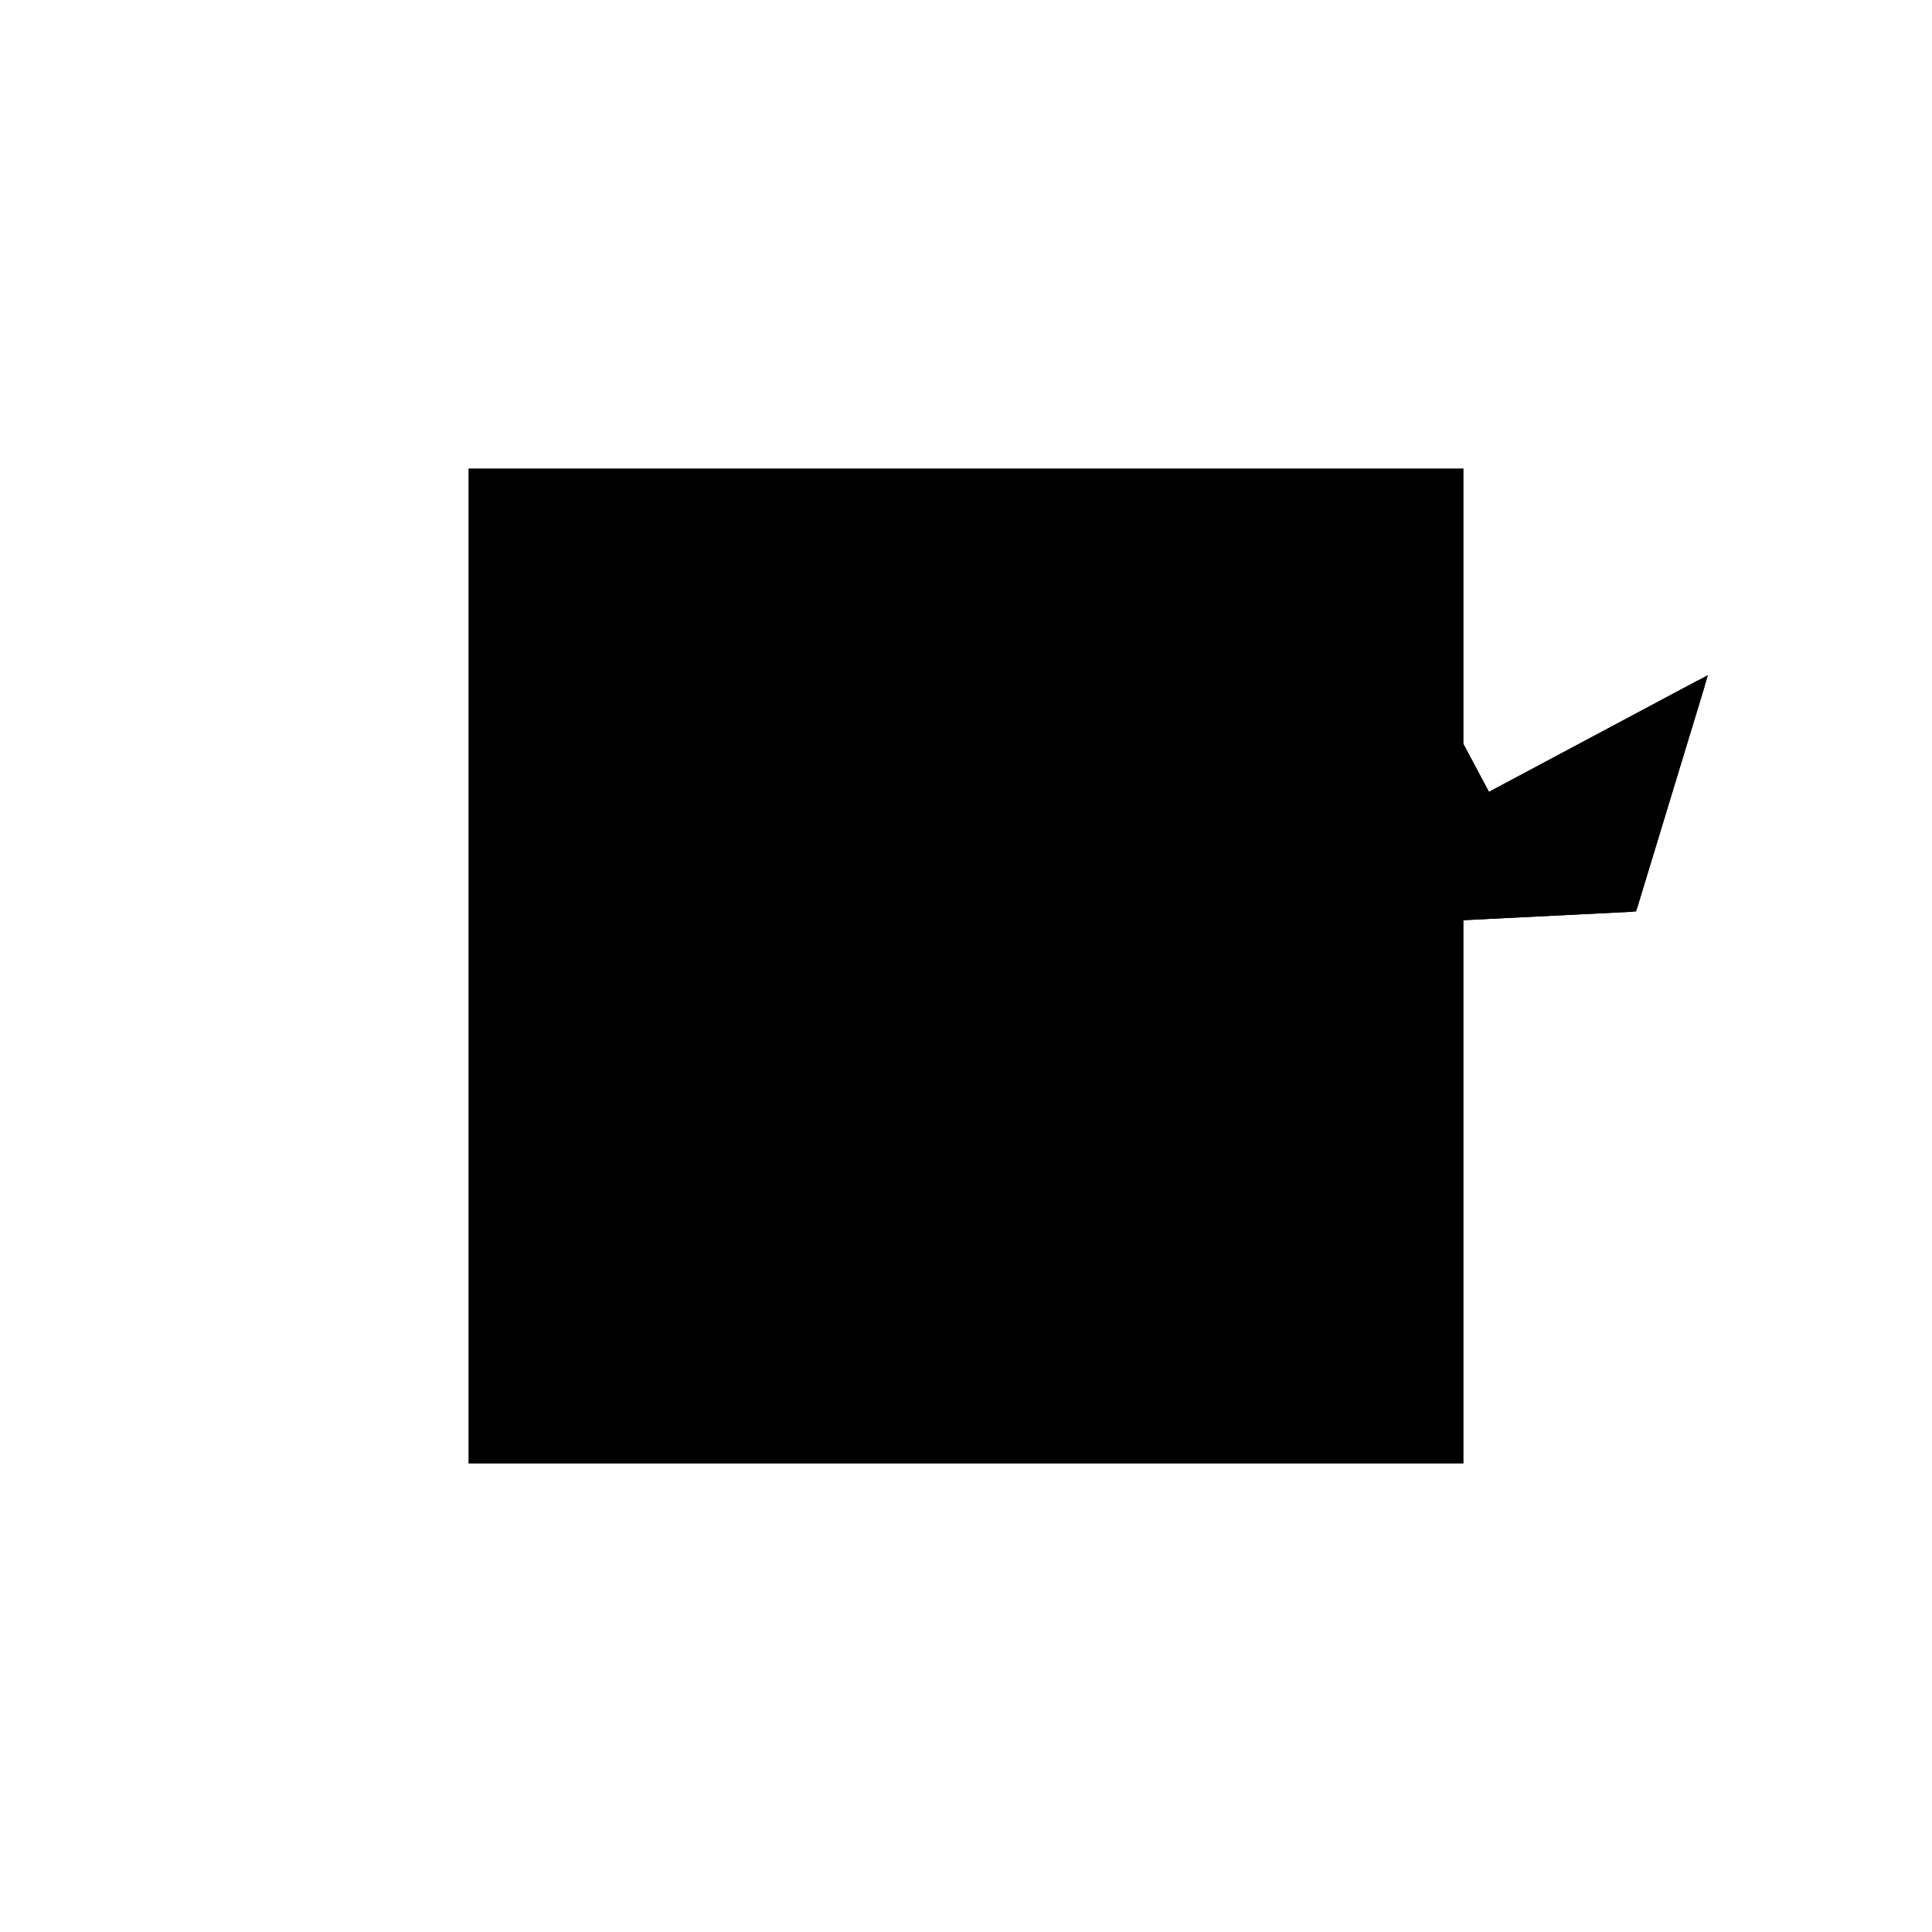 <?xml version="1.0"?>
<!DOCTYPE svg PUBLIC "-//W3C//DTD SVG 1.1//EN"
  "http://www.w3.org/Graphics/SVG/1.1/DTD/svg11.dtd">
<svg
  width="240"
  height="240"
  viewBox="-50 -50 200 200" xmlns="http://www.w3.org/2000/svg" version="1.1">
  <rect
    x="0"
    y="0"
    width="100"
    height="100"
    fill="hsla(206,100%,53%,0.3)"
    stroke="hsl(206,100%,53%)"
    stroke-width="3"
    transform="" />
  
  <path
    d="M 
      6.181
      20.309
      L
    
      81.236
      24.062
      L
    
      88.235
      47.059
      L
    
      66.176
      35.294
      L
    
      54.412
      57.353
      L
    
      20.588
      67.647
      L
    
      32.353
      45.588
      L
    
      16.596
      37.184
      L
    
      -1.995
      39.9
      z
    "
    fill="hsla(0,0%,50%,0.3)"
    stroke="hsla(0,0%,50%,1)"
    stroke-width="1"
    transform="translate(-12.247,-42.057) scale(1,-1) translate(50,-110)"
    />
  
  
  <line
    x1="76.19"
    y1="23.81"
    x2="79.601"
    y2="27.98"
    stroke="hsla(0,50%,50%,0.6)"
    stroke-width="1"
    transform="translate(-12.247,-42.057) scale(1,-1) translate(50,-110)"
    />
  
  <line
    x1="73.684"
    y1="23.684"
    x2="75"
    y2="25"
    stroke="hsla(0,50%,50%,0.6)"
    stroke-width="1"
    transform="translate(-12.247,-42.057) scale(1,-1) translate(50,-110)"
    />
  
  <line
    x1="72.403"
    y1="23.62"
    x2="74.501"
    y2="28.725"
    stroke="hsla(0,50%,50%,0.6)"
    stroke-width="1"
    transform="translate(-12.247,-42.057) scale(1,-1) translate(50,-110)"
    />
  
  <line
    x1="81.236"
    y1="24.062"
    x2="88.235"
    y2="47.059"
    stroke="hsla(0,50%,50%,0.6)"
    stroke-width="1"
    transform="translate(-12.247,-42.057) scale(1,-1) translate(50,-110)"
    />
  
  <line
    x1="43.709"
    y1="22.185"
    x2="54.412"
    y2="57.353"
    stroke="hsla(0,50%,50%,0.6)"
    stroke-width="1"
    transform="translate(-12.247,-42.057) scale(1,-1) translate(50,-110)"
    />
  
  <line
    x1="28.571"
    y1="21.429"
    x2="38.803"
    y2="33.94"
    stroke="hsla(0,50%,50%,0.6)"
    stroke-width="1"
    transform="translate(-12.247,-42.057) scale(1,-1) translate(50,-110)"
    />
  
  <line
    x1="17.208"
    y1="20.86"
    x2="23.504"
    y2="36.175"
    stroke="hsla(0,50%,50%,0.6)"
    stroke-width="1"
    transform="translate(-12.247,-42.057) scale(1,-1) translate(50,-110)"
    />
  
  <line
    x1="41.379"
    y1="22.069"
    x2="88.235"
    y2="47.059"
    stroke="hsla(0,50%,50%,0.6)"
    stroke-width="1"
    transform="translate(-12.247,-42.057) scale(1,-1) translate(50,-110)"
    />
  
  <line
    x1="21.053"
    y1="21.053"
    x2="25"
    y2="25"
    stroke="hsla(0,50%,50%,0.6)"
    stroke-width="1"
    transform="translate(-12.247,-42.057) scale(1,-1) translate(50,-110)"
    />
  
  <line
    x1="6.181"
    y1="20.309"
    x2="10.294"
    y2="33.824"
    stroke="hsla(0,50%,50%,0.6)"
    stroke-width="1"
    transform="translate(-12.247,-42.057) scale(1,-1) translate(50,-110)"
    />
  
  <line
    x1="25"
    y1="21.25"
    x2="25"
    y2="25"
    stroke="hsla(0,50%,50%,0.6)"
    stroke-width="1"
    transform="translate(-12.247,-42.057) scale(1,-1) translate(50,-110)"
    />
  
  <line
    x1="75"
    y1="23.75"
    x2="75"
    y2="25"
    stroke="hsla(0,50%,50%,0.6)"
    stroke-width="1"
    transform="translate(-12.247,-42.057) scale(1,-1) translate(50,-110)"
    />
  
  <line
    x1="47.853"
    y1="22.393"
    x2="66.002"
    y2="29.967"
    stroke="hsla(0,50%,50%,0.6)"
    stroke-width="1"
    transform="translate(-12.247,-42.057) scale(1,-1) translate(50,-110)"
    />
  
  <line
    x1="25"
    y1="21.25"
    x2="23.504"
    y2="36.175"
    stroke="hsla(0,50%,50%,0.6)"
    stroke-width="1"
    transform="translate(-12.247,-42.057) scale(1,-1) translate(50,-110)"
    />
  
  <line
    x1="6.181"
    y1="20.309"
    x2="-1.995"
    y2="39.9"
    stroke="hsla(0,50%,50%,0.6)"
    stroke-width="1"
    transform="translate(-12.247,-42.057) scale(1,-1) translate(50,-110)"
    />
  
  <line
    x1="75"
    y1="23.75"
    x2="74.501"
    y2="28.725"
    stroke="hsla(0,50%,50%,0.6)"
    stroke-width="1"
    transform="translate(-12.247,-42.057) scale(1,-1) translate(50,-110)"
    />
  
  <line
    x1="17.208"
    y1="20.86"
    x2="10.294"
    y2="33.824"
    stroke="hsla(0,50%,50%,0.6)"
    stroke-width="1"
    transform="translate(-12.247,-42.057) scale(1,-1) translate(50,-110)"
    />
  
  <line
    x1="43.709"
    y1="22.185"
    x2="38.803"
    y2="33.94"
    stroke="hsla(0,50%,50%,0.6)"
    stroke-width="1"
    transform="translate(-12.247,-42.057) scale(1,-1) translate(50,-110)"
    />
  
  <line
    x1="6.181"
    y1="20.309"
    x2="81.236"
    y2="24.062"
    stroke="hsla(0,50%,50%,0.6)"
    stroke-width="1"
    transform="translate(-12.247,-42.057) scale(1,-1) translate(50,-110)"
    />
  
  <line
    x1="10.294"
    y1="33.824"
    x2="54.412"
    y2="57.353"
    stroke="hsla(0,50%,50%,0.6)"
    stroke-width="1"
    transform="translate(-12.247,-42.057) scale(1,-1) translate(50,-110)"
    />
  
  <line
    x1="21.053"
    y1="21.053"
    x2="-1.995"
    y2="39.9"
    stroke="hsla(0,50%,50%,0.6)"
    stroke-width="1"
    transform="translate(-12.247,-42.057) scale(1,-1) translate(50,-110)"
    />
  
  <line
    x1="44.118"
    y1="23.529"
    x2="20.588"
    y2="67.647"
    stroke="hsla(0,50%,50%,0.6)"
    stroke-width="1"
    transform="translate(-12.247,-42.057) scale(1,-1) translate(50,-110)"
    />
  
  <line
    x1="25"
    y1="25"
    x2="75"
    y2="25"
    stroke="hsla(0,50%,50%,0.6)"
    stroke-width="1"
    transform="translate(-12.247,-42.057) scale(1,-1) translate(50,-110)"
    />
  
  <line
    x1="28.571"
    y1="21.429"
    x2="25"
    y2="25"
    stroke="hsla(0,50%,50%,0.6)"
    stroke-width="1"
    transform="translate(-12.247,-42.057) scale(1,-1) translate(50,-110)"
    />
  
  <line
    x1="81.236"
    y1="24.062"
    x2="79.601"
    y2="27.98"
    stroke="hsla(0,50%,50%,0.6)"
    stroke-width="1"
    transform="translate(-12.247,-42.057) scale(1,-1) translate(50,-110)"
    />
  
  <line
    x1="41.379"
    y1="22.069"
    x2="-1.995"
    y2="39.9"
    stroke="hsla(0,50%,50%,0.6)"
    stroke-width="1"
    transform="translate(-12.247,-42.057) scale(1,-1) translate(50,-110)"
    />
  
  <line
    x1="47.853"
    y1="22.393"
    x2="10.294"
    y2="33.824"
    stroke="hsla(0,50%,50%,0.6)"
    stroke-width="1"
    transform="translate(-12.247,-42.057) scale(1,-1) translate(50,-110)"
    />
  
  <line
    x1="72.403"
    y1="23.62"
    x2="54.412"
    y2="57.353"
    stroke="hsla(0,50%,50%,0.6)"
    stroke-width="1"
    transform="translate(-12.247,-42.057) scale(1,-1) translate(50,-110)"
    />
  
  <line
    x1="79.601"
    y1="27.98"
    x2="-1.995"
    y2="39.9"
    stroke="hsla(0,50%,50%,0.6)"
    stroke-width="1"
    transform="translate(-12.247,-42.057) scale(1,-1) translate(50,-110)"
    />
  
  <line
    x1="76.19"
    y1="23.81"
    x2="75"
    y2="25"
    stroke="hsla(0,50%,50%,0.6)"
    stroke-width="1"
    transform="translate(-12.247,-42.057) scale(1,-1) translate(50,-110)"
    />
  
  <line
    x1="73.684"
    y1="23.684"
    x2="66.002"
    y2="29.967"
    stroke="hsla(0,50%,50%,0.6)"
    stroke-width="1"
    transform="translate(-12.247,-42.057) scale(1,-1) translate(50,-110)"
    />
  
  <line
    x1="54.412"
    y1="57.353"
    x2="20.588"
    y2="67.647"
    stroke="hsla(0,50%,50%,0.6)"
    stroke-width="1"
    transform="translate(-12.247,-42.057) scale(1,-1) translate(50,-110)"
    />
  
</svg>
